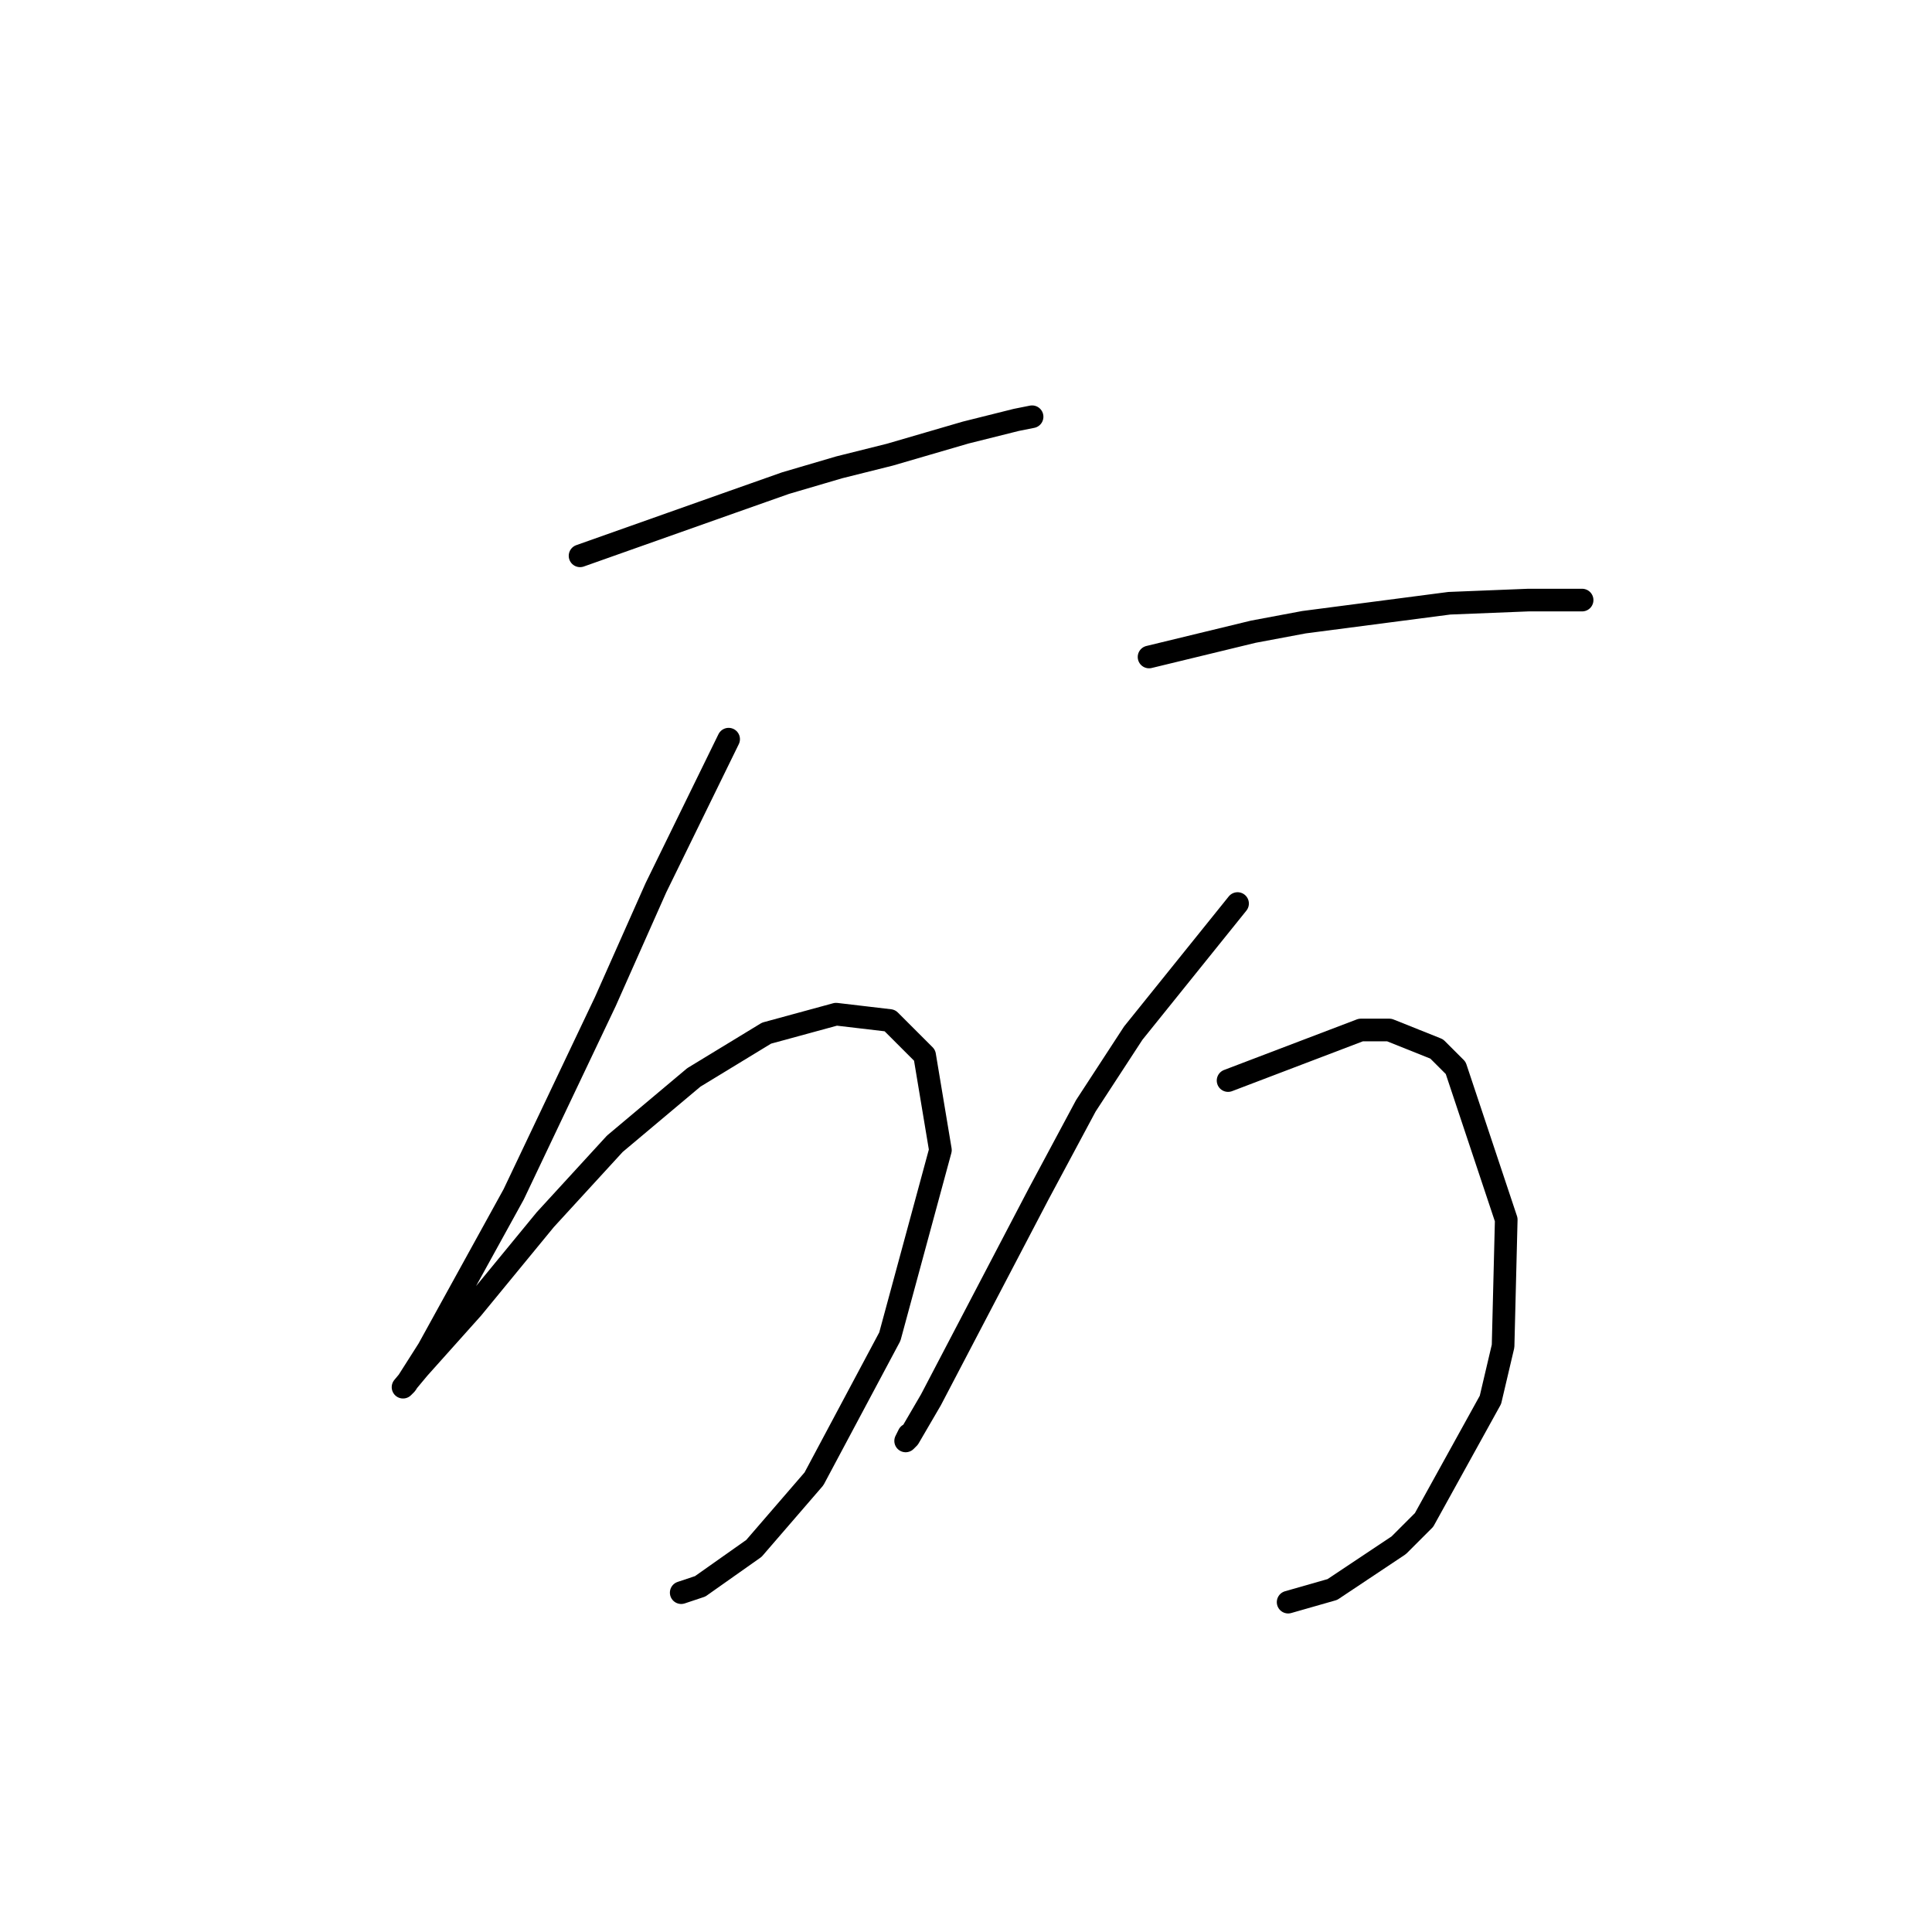 <?xml version="1.0" standalone="no"?>
    <svg width="256" height="256" xmlns="http://www.w3.org/2000/svg" version="1.1">
    <polyline stroke="black" stroke-width="3" stroke-linecap="round" fill="transparent" stroke-linejoin="round" points="76.86 73.65 96.966 66.53 104.086 64.016 111.207 61.922 117.908 60.247 127.961 57.315 134.663 55.639 136.757 55.221 136.757 55.221 " />
        <polyline stroke="black" stroke-width="3" stroke-linecap="round" fill="transparent" stroke-linejoin="round" points="96.547 97.944 86.913 117.63 80.211 132.709 68.064 158.259 56.755 178.783 53.823 183.391 53.404 183.809 55.499 181.296 62.619 173.338 72.253 161.61 81.468 151.557 91.939 142.761 101.573 136.897 110.788 134.384 117.908 135.222 122.516 139.829 124.61 152.395 117.908 177.108 107.856 195.956 99.897 205.171 92.777 210.197 90.264 211.035 90.264 211.035 " />
        <polyline stroke="black" stroke-width="3" stroke-linecap="round" fill="transparent" stroke-linejoin="round" points="152.255 87.054 166.077 83.703 172.779 82.446 192.046 79.933 202.517 79.514 209.638 79.514 209.638 79.514 " />
        <polyline stroke="black" stroke-width="3" stroke-linecap="round" fill="transparent" stroke-linejoin="round" points="163.983 119.724 150.16 136.897 143.877 146.531 137.595 158.259 123.353 185.485 120.421 190.511 120.003 190.93 120.421 190.092 120.421 190.092 " />
        <polyline stroke="black" stroke-width="3" stroke-linecap="round" fill="transparent" stroke-linejoin="round" points="162.726 143.18 180.318 136.479 184.088 136.479 190.37 138.992 192.884 141.505 199.585 161.61 199.166 178.364 197.491 185.485 188.695 201.401 185.344 204.752 176.548 210.616 170.684 212.292 170.684 212.292 " />
        </svg>